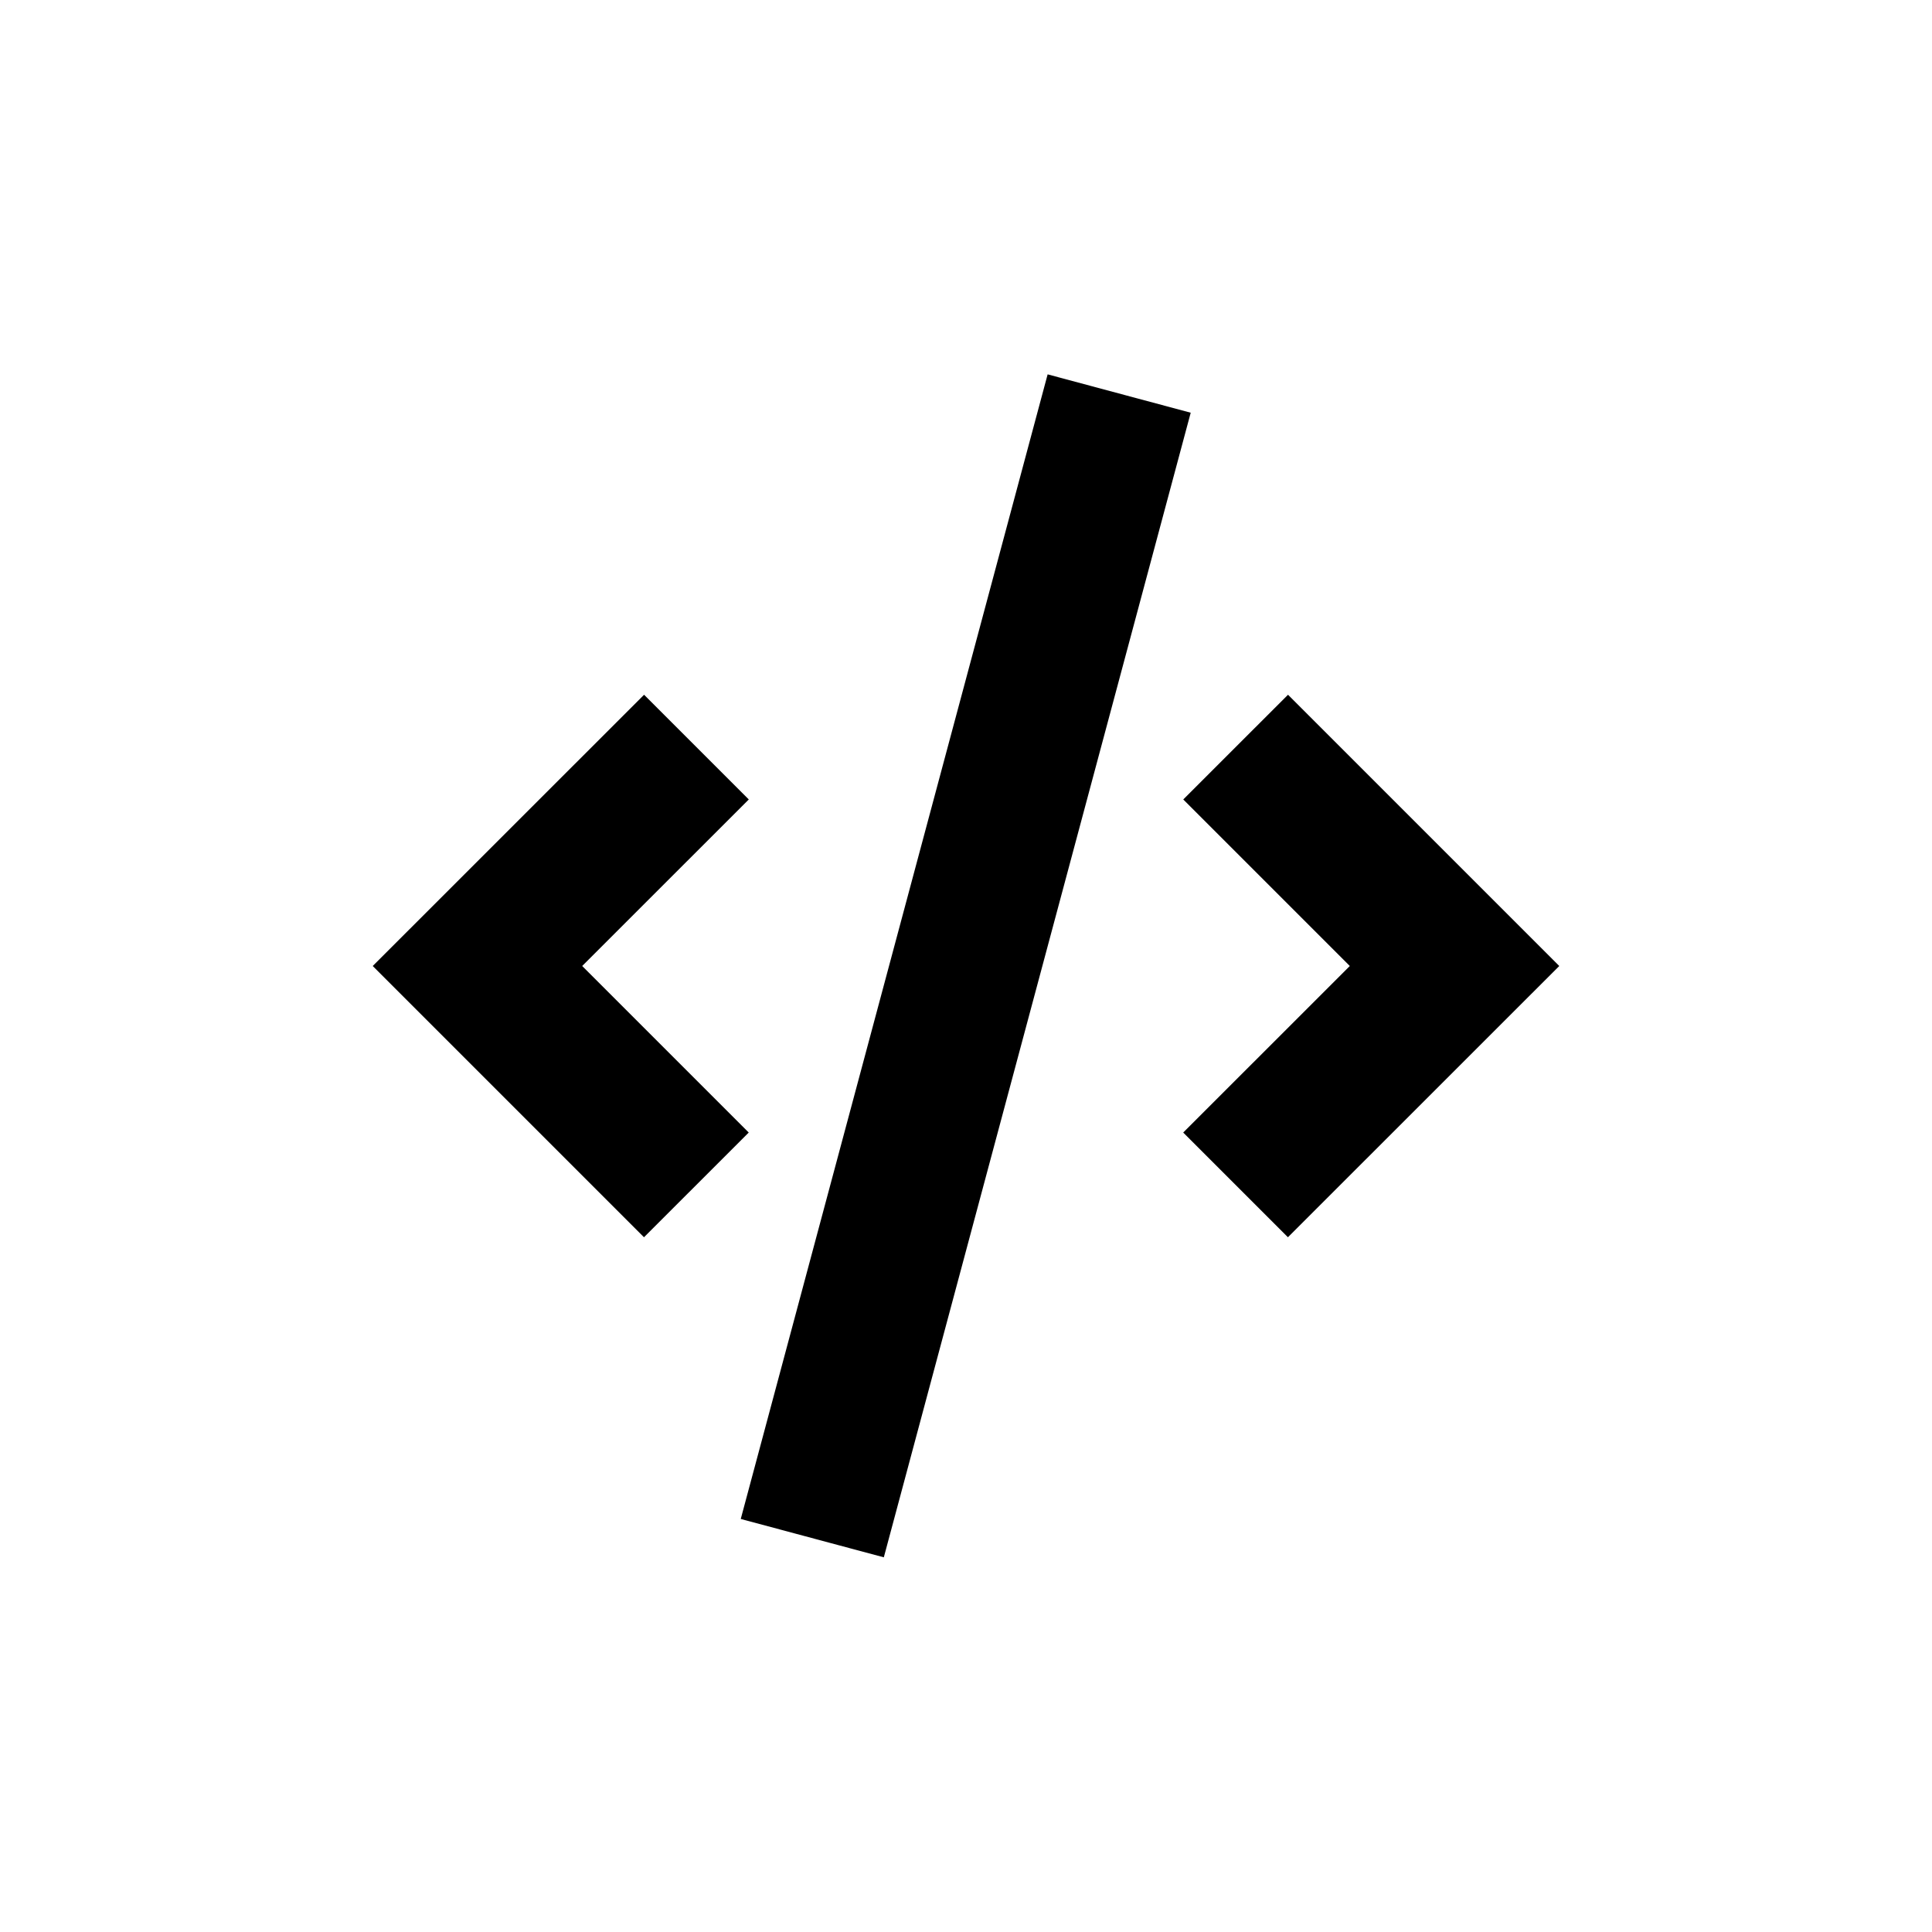 <?xml version="1.0" encoding="utf-8"?>
<!-- Generator: Adobe Illustrator 16.0.0, SVG Export Plug-In . SVG Version: 6.00 Build 0)  -->
<!DOCTYPE svg PUBLIC "-//W3C//DTD SVG 1.0//EN" "http://www.w3.org/TR/2001/REC-SVG-20010904/DTD/svg10.dtd">
<svg fill="currentColor" stroke="currentColor" version="1.0" id="Layer_1" xmlns="http://www.w3.org/2000/svg" xmlns:xlink="http://www.w3.org/1999/xlink" x="0px" y="0px"
	 width="100px" height="100px" viewBox="0 0 100 100" enable-background="new 0 0 100 100" xml:space="preserve">
<polygon points="66.667,36.667 61.953,41.38 70.573,50 61.95,58.62 66.663,63.333 80,50 "/>
<polygon points="33.333,63.333 38.047,58.62 29.427,50 38.05,41.38 33.337,36.667 20,50 "/>
<rect x="19.835" y="46.667" transform="matrix(-0.259 0.966 -0.966 -0.259 111.236 14.642)" width="60.33" height="6.666"/>
</svg>
